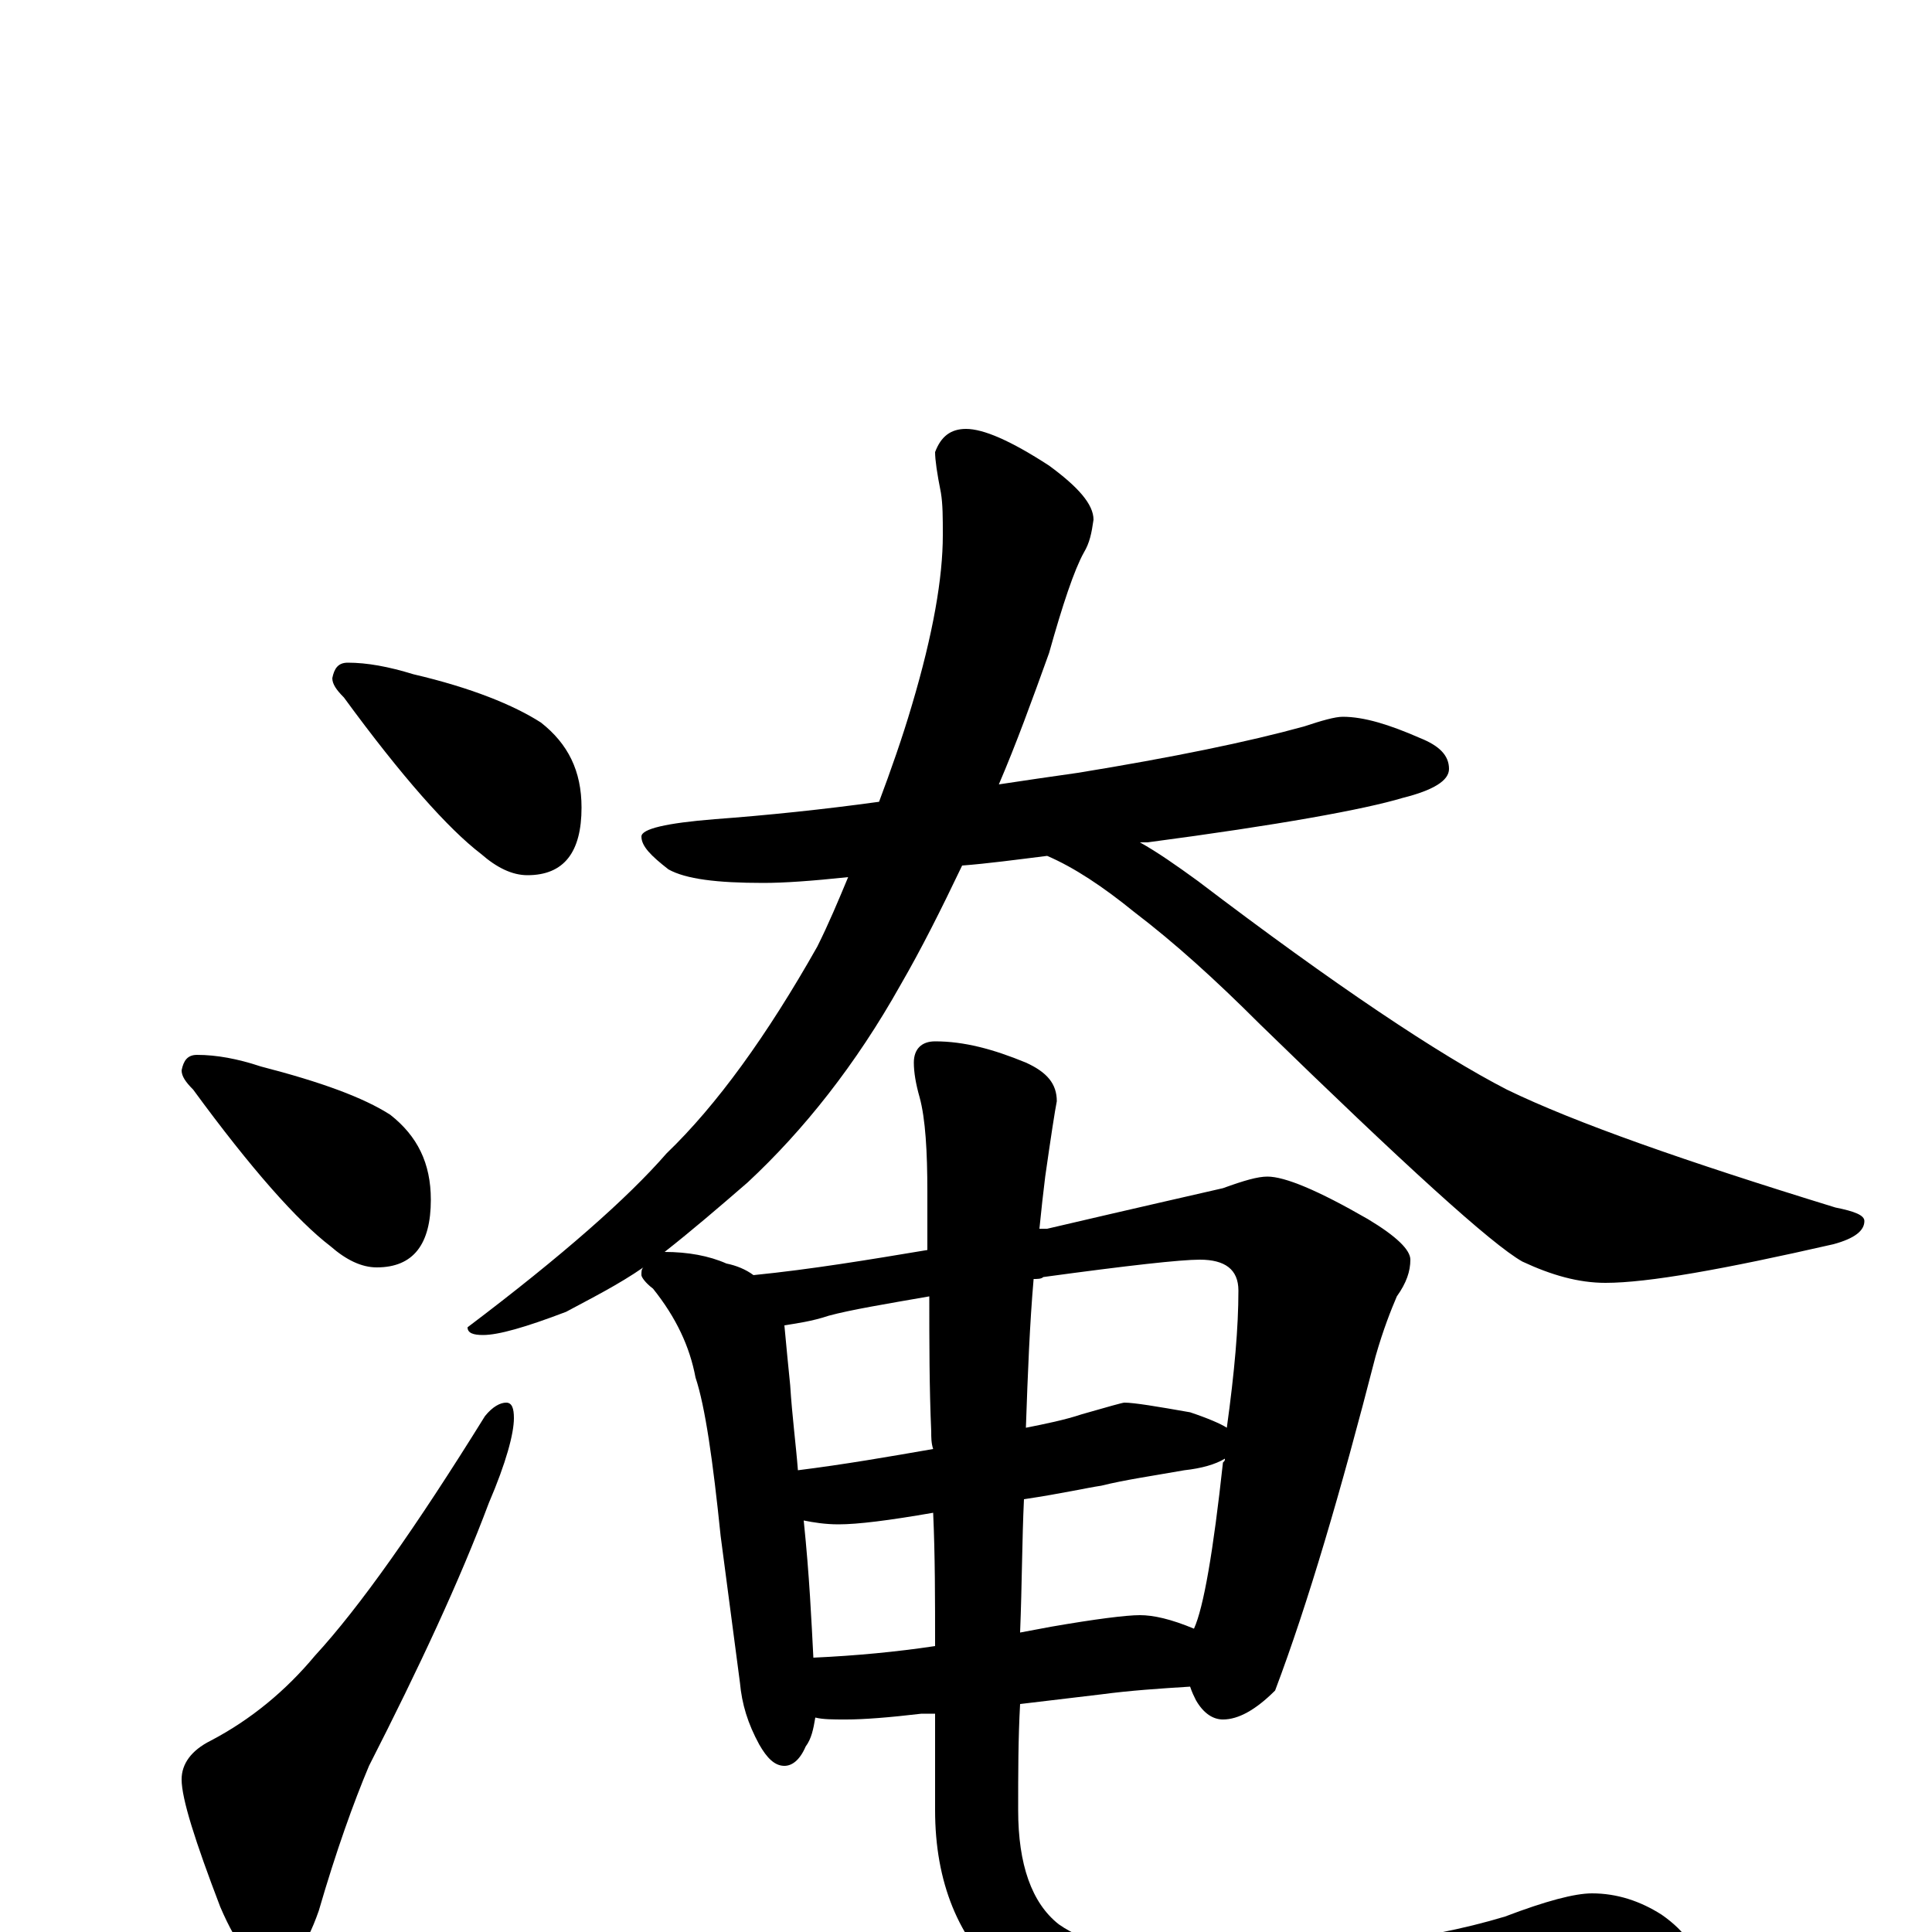 <?xml version="1.0" encoding="utf-8" ?>
<!DOCTYPE svg PUBLIC "-//W3C//DTD SVG 1.1//EN" "http://www.w3.org/Graphics/SVG/1.1/DTD/svg11.dtd">
<svg version="1.1" id="Layer_1" xmlns="http://www.w3.org/2000/svg" xmlns:xlink="http://www.w3.org/1999/xlink" x="0px" y="145px" width="1000px" height="1000px" viewBox="0 0 1000 1000" enable-background="new 0 0 1000 1000" xml:space="preserve">
<g id="Layer_1">
<path id="glyph" transform="matrix(1 0 0 -1 0 1000)" d="M180,657C190,657 201,655 214,651C244,644 266,635 280,626C294,615 301,601 301,582C301,559 292,547 273,547C265,547 257,551 249,558C232,571 208,598 178,639C174,643 172,646 172,649C173,654 175,657 180,657M102,454C112,454 123,452 135,448C166,440 188,432 202,423C216,412 223,398 223,379C223,356 214,344 195,344C187,344 179,348 171,355C154,368 130,395 100,436C96,440 94,443 94,446C95,451 97,454 102,454M262,274C265,274 266,271 266,266C266,258 262,243 253,222C238,182 217,137 191,86C183,67 174,42 165,11C158,-9 150,-19 141,-19C132,-19 123,-8 114,13C101,47 94,69 94,79C94,87 99,94 109,99C130,110 148,125 163,143C186,168 215,209 251,267C255,272 259,274 262,274M695,629C706,629 719,625 735,618C745,614 750,609 750,602C750,596 742,591 726,587C706,581 662,573 594,564C593,564 591,564 590,564C599,559 609,552 620,544C691,490 745,454 780,436C815,419 872,399 950,375C960,373 965,371 965,368C965,363 960,359 949,356C892,343 853,336 831,336C817,336 803,340 788,347C772,356 727,397 652,470C629,493 608,512 587,528C571,541 556,551 542,557C526,555 511,553 498,552C487,529 477,509 466,490C443,449 416,415 387,388C372,375 358,363 344,352C356,352 367,350 376,346C381,345 386,343 390,340C420,343 450,348 480,353C480,363 480,373 480,383C480,404 479,421 476,432C474,439 473,445 473,450C473,457 477,461 484,461C499,461 514,457 531,450C542,445 547,439 547,430C546,425 544,412 541,391C540,383 539,374 538,364C539,364 541,364 542,364C589,375 620,382 633,385C644,389 651,391 656,391C665,391 682,384 708,369C723,360 730,353 730,348C730,342 728,336 723,329C720,322 716,312 712,298C694,228 677,170 660,125C650,115 641,110 633,110C628,110 623,113 619,120C618,122 617,124 616,127C600,126 585,125 570,123l-42,-5C527,100 527,82 527,63C527,35 534,15 548,4C562,-6 585,-11 618,-11C682,-11 736,-5 779,8C800,16 815,20 824,20C837,20 849,16 860,9C873,0 879,-10 879,-19C879,-26 867,-33 843,-39C788,-52 728,-58 661,-58C592,-58 545,-47 520,-25C496,-4 484,26 484,63C484,80 484,97 484,113l-7,0C460,111 447,110 438,110C431,110 426,110 422,111C421,105 420,100 417,96C414,89 410,86 406,86C401,86 397,90 393,97C387,108 384,118 383,129l-10,76C369,244 365,272 360,287C357,303 350,318 338,333C334,336 332,339 332,340C332,342 332,343 333,344C320,335 306,328 293,321C272,313 258,309 250,309C245,309 242,310 242,313C291,350 325,380 345,403C371,428 397,464 423,510C429,522 434,534 439,546C420,544 406,543 395,543C371,543 355,545 346,550C337,557 332,562 332,567C332,571 345,574 370,576C397,578 426,581 455,585C461,601 467,618 472,635C483,672 488,701 488,723C488,732 488,739 487,745C485,755 484,762 484,766C487,774 492,778 500,778C509,778 523,772 543,759C558,748 566,739 566,731C565,724 564,719 561,714C556,705 550,687 543,662C534,637 526,615 517,594C530,596 544,598 558,600C607,608 646,616 675,624C684,627 691,629 695,629M421,142C443,143 464,145 484,148C484,172 484,195 483,217C460,213 444,211 434,211C427,211 421,212 416,213C419,184 420,161 421,142M530,224C529,203 529,180 528,155C533,156 539,157 544,158C567,162 583,164 590,164C597,164 606,162 618,157C623,168 628,197 633,243C634,244 634,244 634,245C629,242 622,240 613,239C596,236 582,234 570,231C563,230 550,227 530,224M413,239C437,242 460,246 483,250C482,253 482,256 482,259C481,282 481,305 481,329C458,325 440,322 429,319C420,316 412,315 406,314C407,303 408,293 409,283C410,267 412,252 413,239M535,338C533,315 532,290 531,261C541,263 551,265 560,268C574,272 581,274 582,274C587,274 599,272 616,269C625,266 632,263 635,261C639,290 641,313 641,332C641,343 634,348 621,348C611,348 584,345 540,339C539,338 537,338 535,338z"/>
</g>
</svg>
